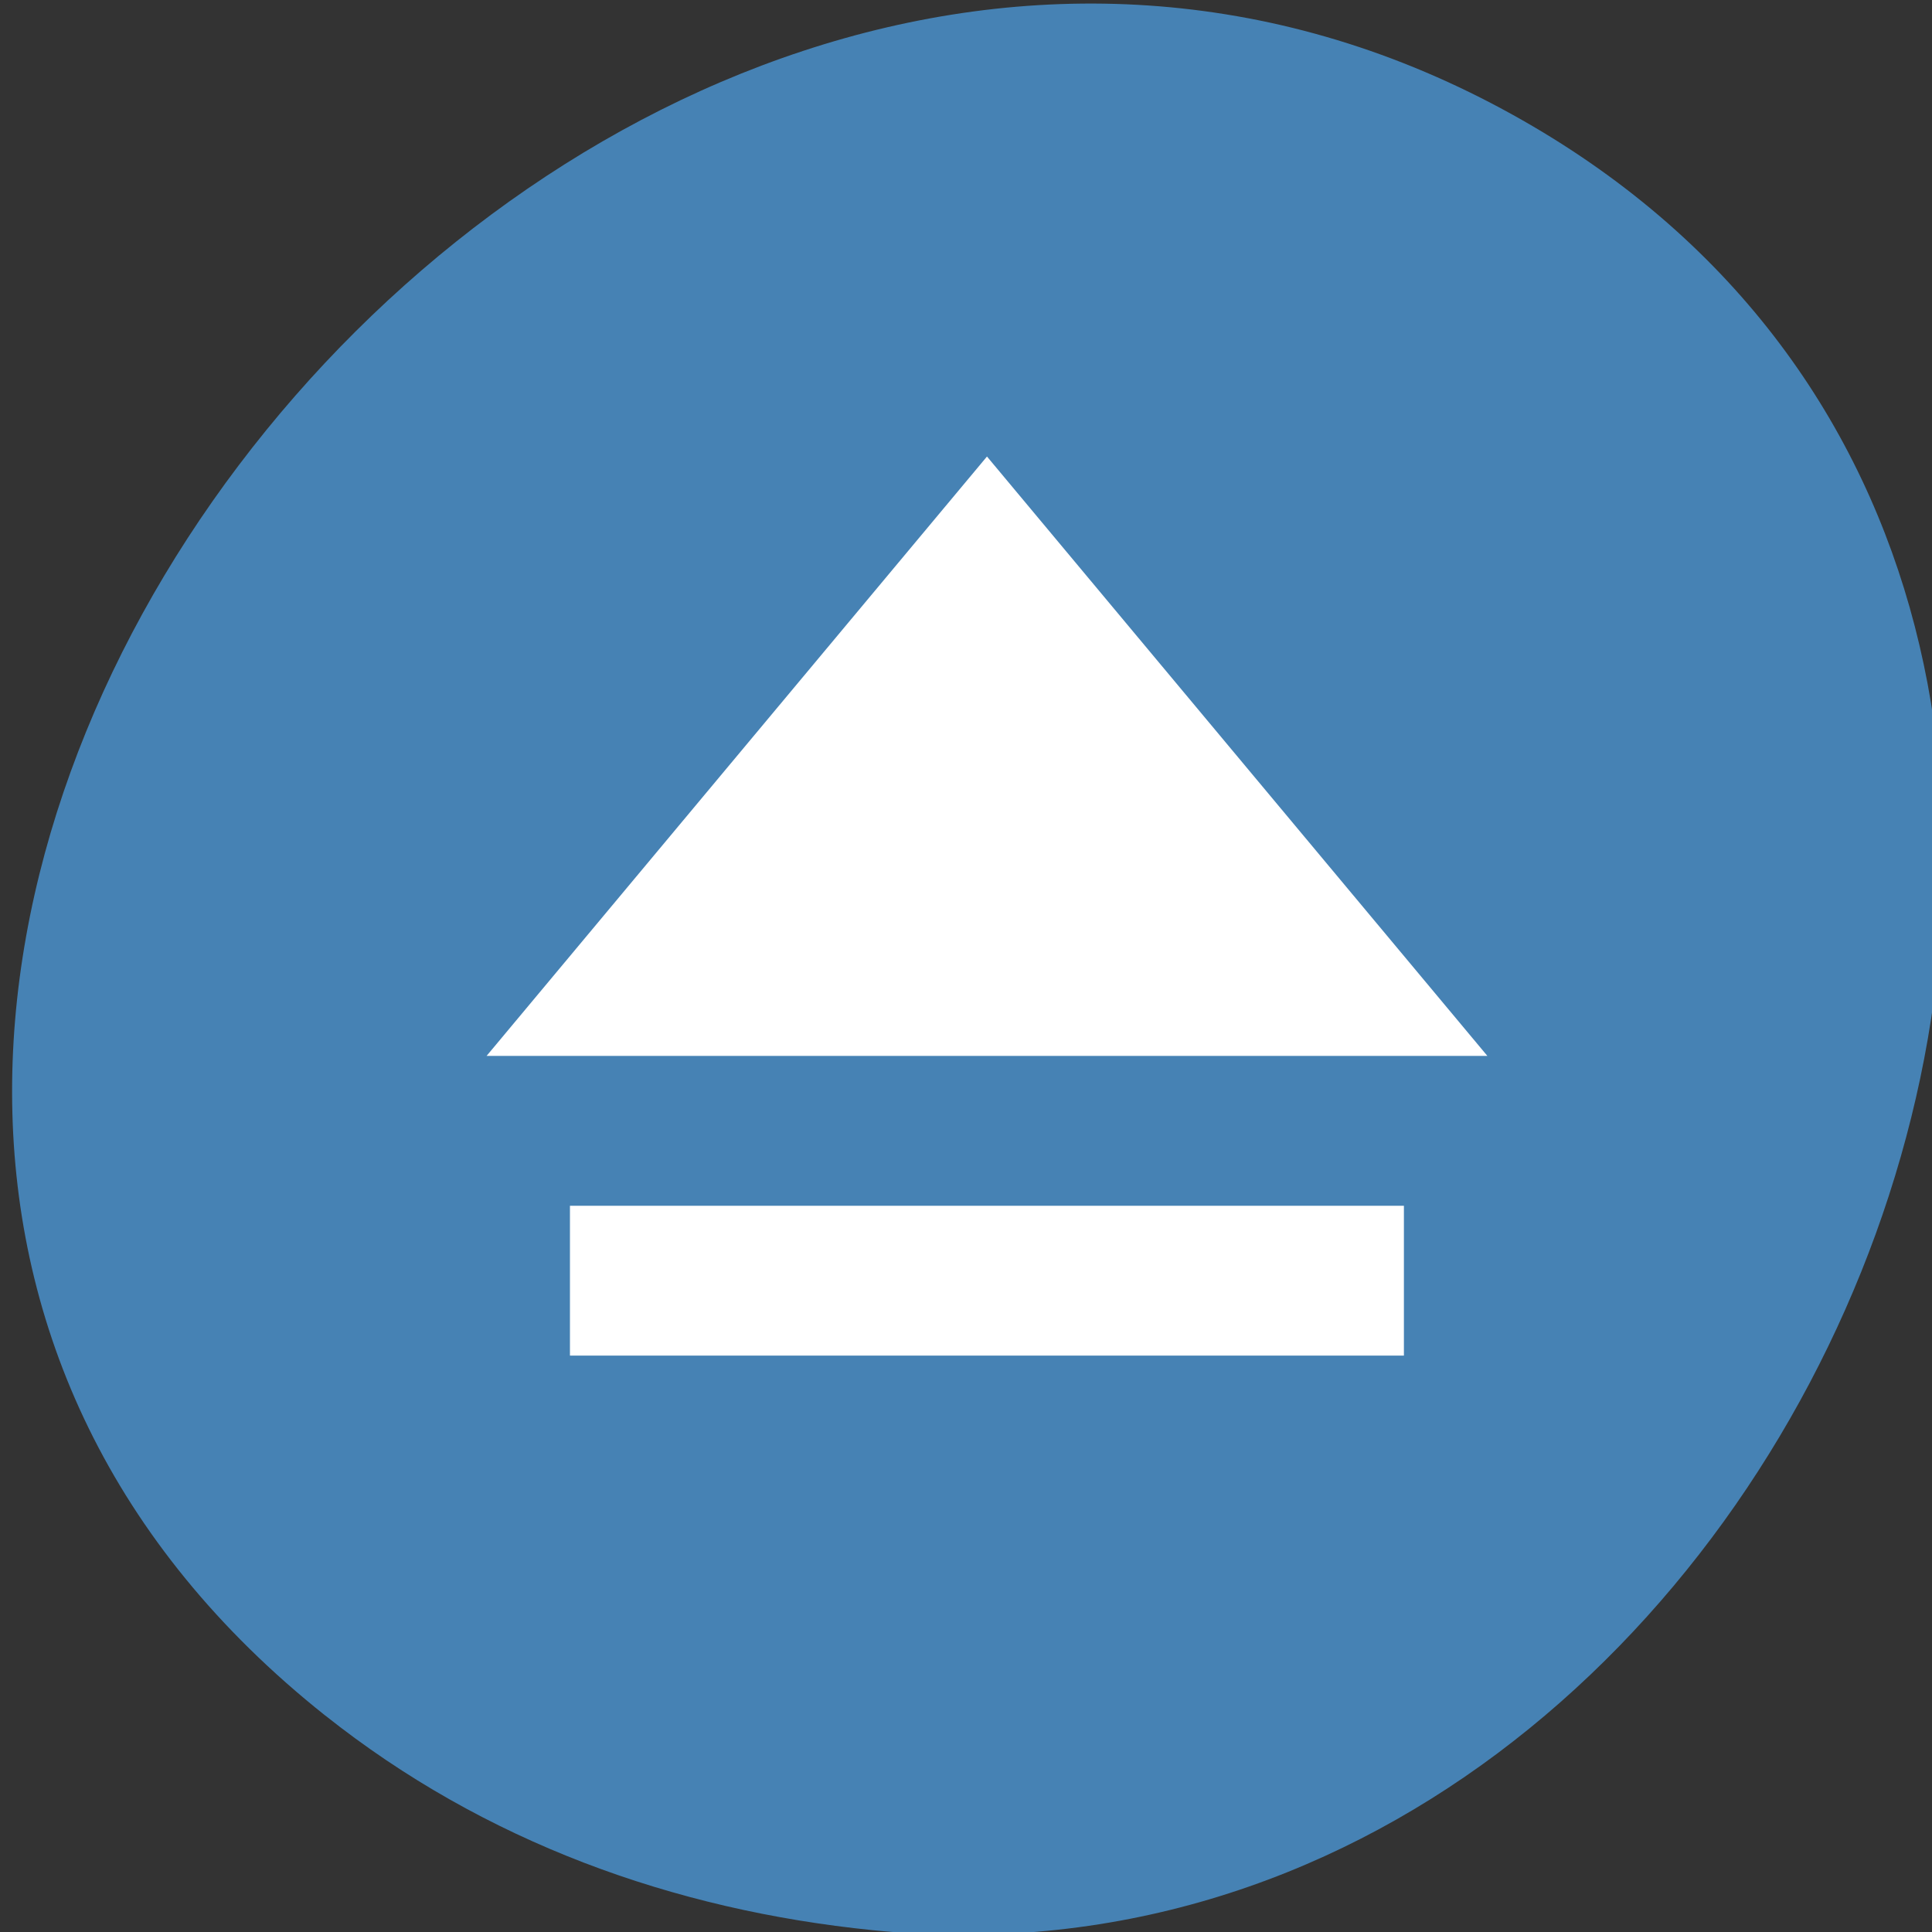 <svg xmlns="http://www.w3.org/2000/svg" viewBox="0 0 256 256"><rect x="0" y="0" width="256" height="256" fill="#333333" stroke="none"/><g style="fill:#ff0"><path d="m 123.66 100.88 a 2.712 11.932 0 0 1 -0.013 1.191 l -2.698 -1.191 z"/><path d="m 71.59 59.661 a 1.085 18.441 0 0 1 0 0.282 l -1.085 -0.282 z"/><path d="m 62.915 60.2 a 6.508 3.797 0 0 1 -0.001 0.058 l -6.508 -0.058 z"/></g><g transform="translate(-0.323 -794.95)"><g transform="matrix(8.147 0 0 9.972 22.256 812.77)"><g style="fill:#fff"><path d="m 8.01 15.01 h 2.043 v 3 h -2.043 v -3 z"/><path d="m 12.04 11.01 h 2.01 v 7 h -2.043 l 0.029 -7 z" style="opacity:0.3"/><path d="m 16.01 7.01 h 2.02 l -0.015 11.01 h -2 v -11.01 z" style="opacity:0.3"/><path d="m 22.02 1.999 v 16.01 h -2.01 l 0.026 -16.01 h 1.987 z" style="opacity:0.3"/></g><path d="m 4.503 10.452 l 0.042 3.377 m 0 4.169 v -3.961 l -3.085 -3.544 h 6.254 l -3.127 3.585" style="fill:none;stroke:#fff;stroke-linejoin:bevel"/><g style="fill:#fff"><path d="m 12.01 10.93 h 2.043 v 7.159 h -2.043 v -7.159 z"/><path d="m 15.983 6.976 h 2.043 v 11.215 h -2.043 v -11.215 z"/></g></g><g transform="translate(5.456 -1.954)"><path d="m 60.23 1005.73 c -88.14 -67.851 24.775 -207.84 119.74 -158.24 89.47 46.731 33.06 188.91 -64.06 179.39 -20.263 -1.985 -39.496 -8.696 -55.674 -21.15 z" transform="matrix(1.303 0 0 1.345 -40.525 -328.49)" style="fill:#4682b4;color:#000"/><path d="m -142.53 831.62 l -4.97 5.272 h 9.94 z m -4.142 6.59 v 1.318 h 8.283 v -1.318 z" transform="matrix(13.341 0 0 15.065 2027.14 -11670.96)" style="fill:#fff"/></g></g></svg>